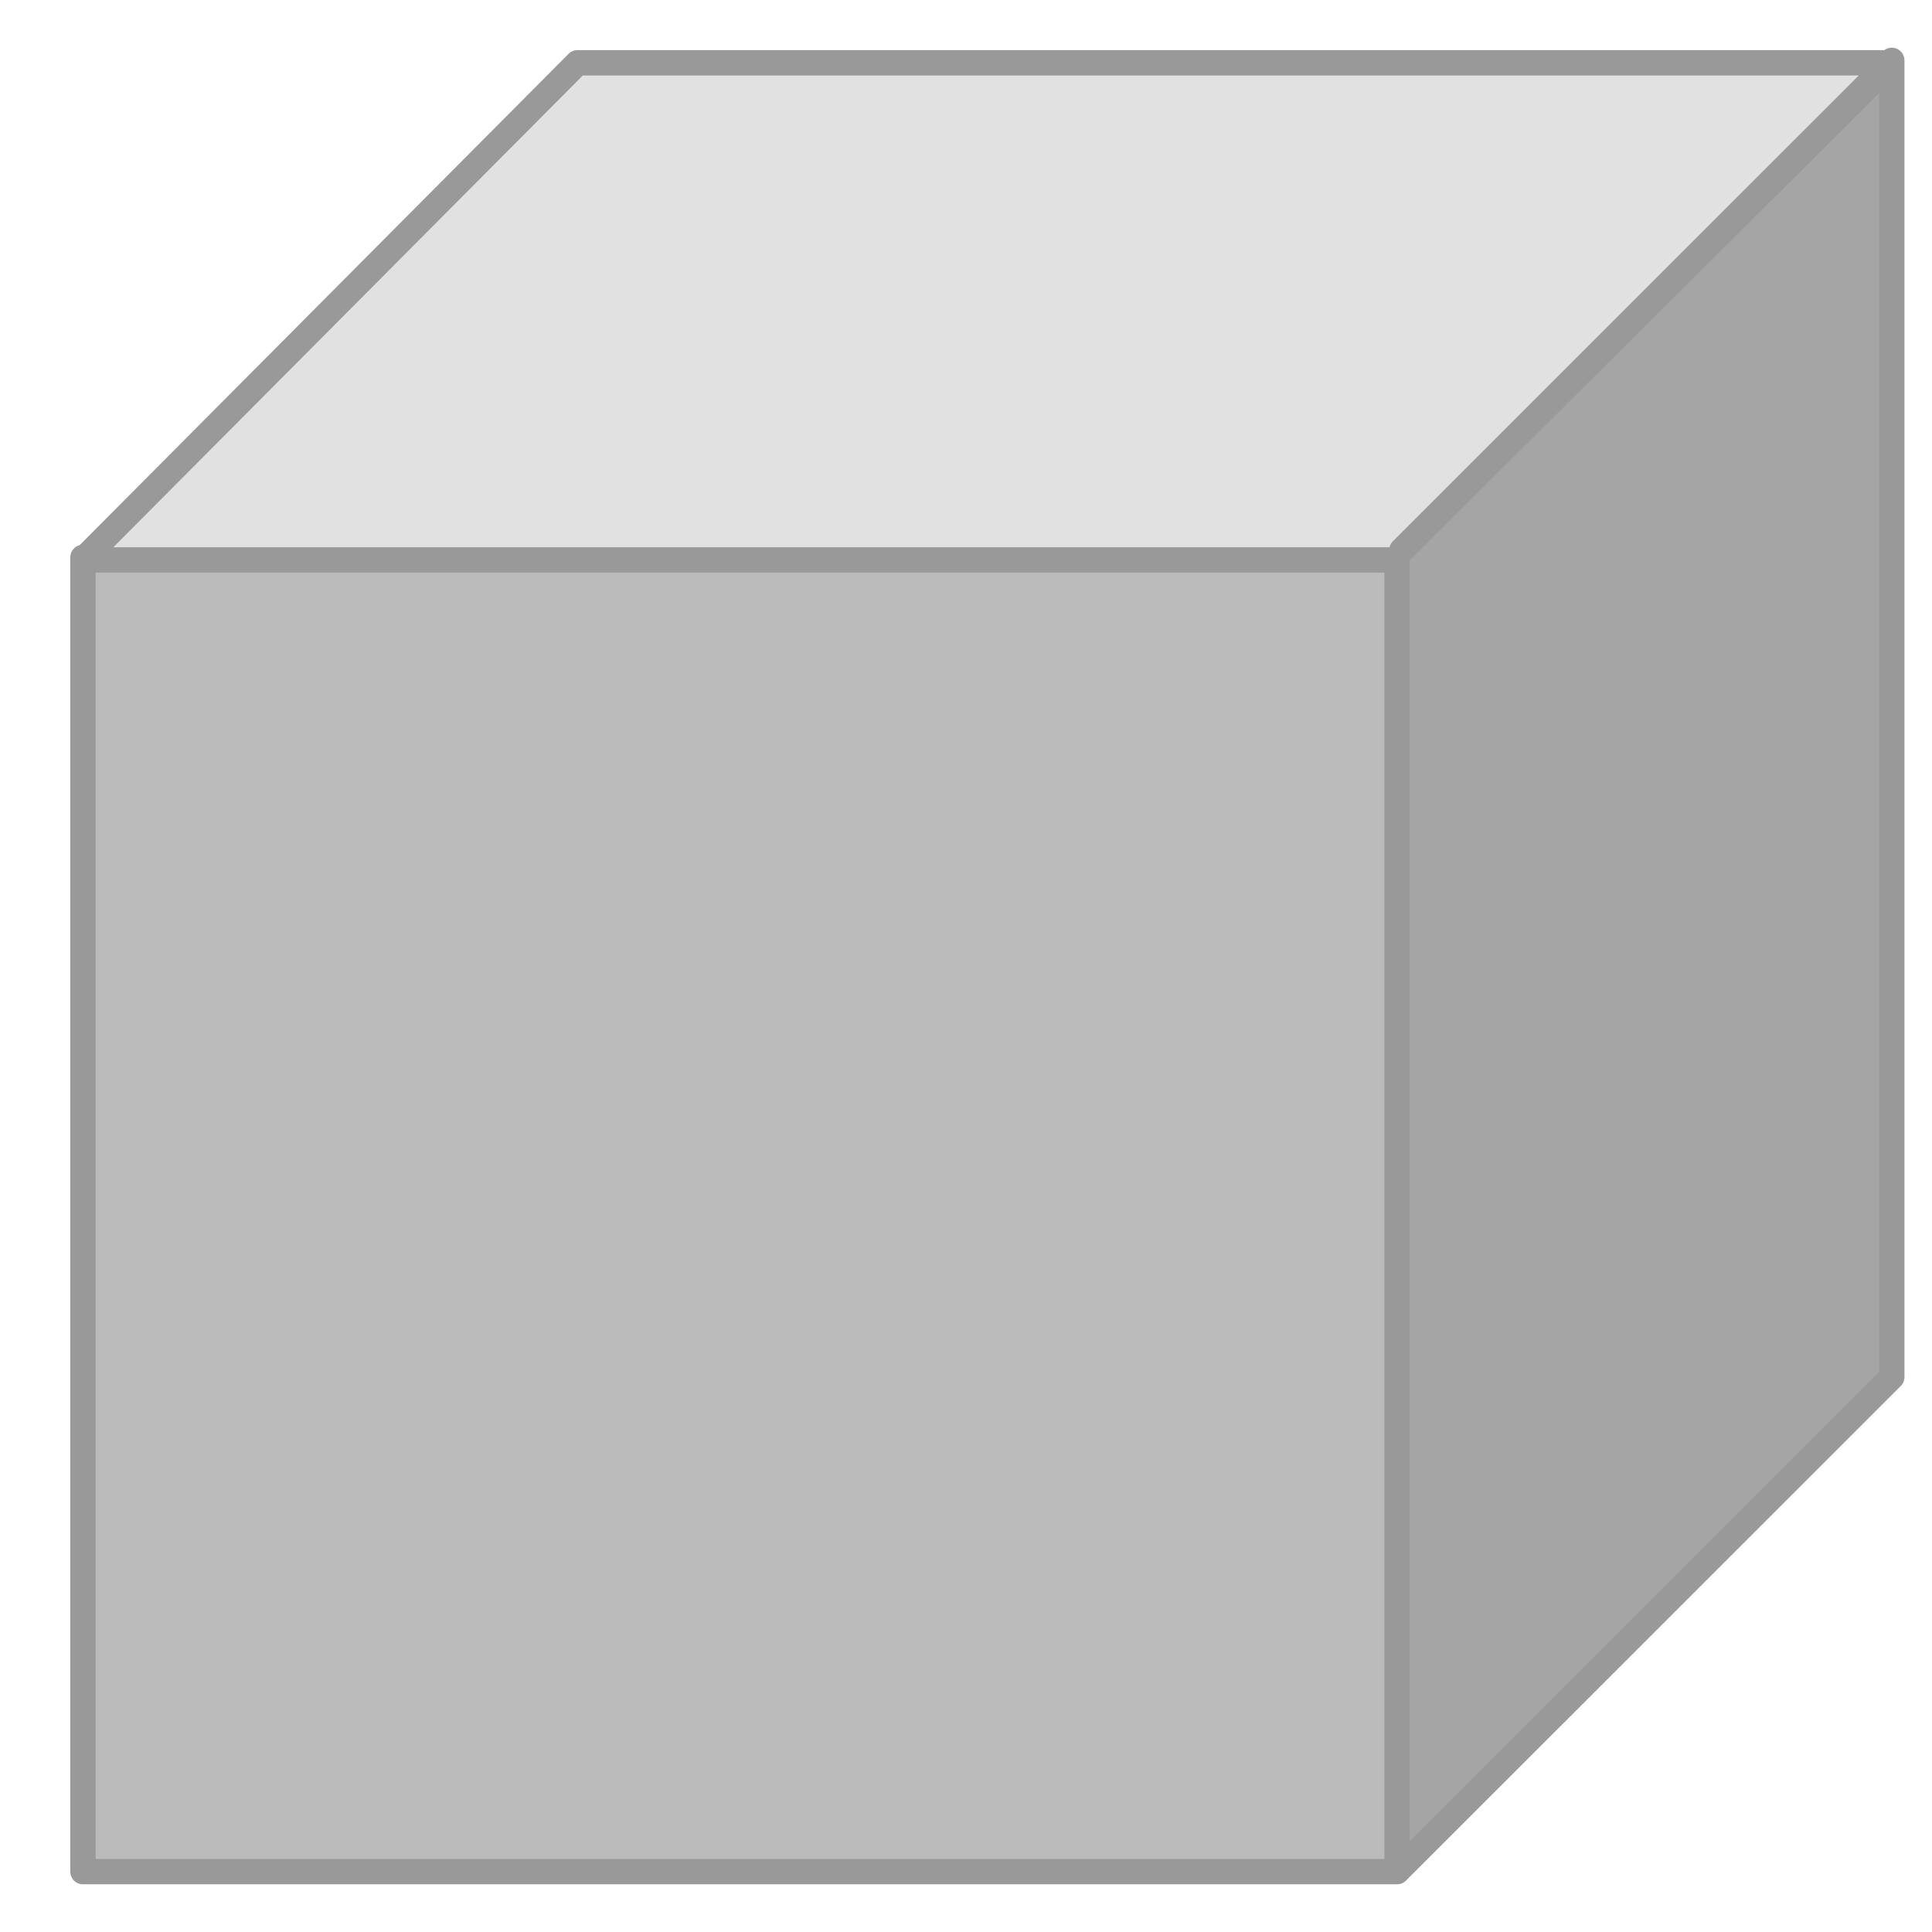 <svg width="16" height="16" viewBox="0 0 16 16" fill="none" xmlns="http://www.w3.org/2000/svg">
<path d="M15.667 0.54H4.763V11.424H15.667V0.54Z" fill="#999999"/>
<path d="M11.57 4.636H0.667L4.763 0.52H15.647" fill="#E1E1E1"/>
<path d="M15.667 11.423L11.57 15.499V4.636L15.667 0.52" fill="#A5A5A5"/>
<path d="M11.667 4.616H0.667V15.5H11.667V4.616Z" fill="#BBBBBB"/>
<path d="M11.55 4.637H0.687M11.57 15.5H0.687V4.616H0.707L4.783 0.52H15.667L11.61 4.556L15.667 0.5V11.404L11.57 15.5ZM11.57 15.5V4.616" stroke="#999999" stroke-width="0.21" stroke-linecap="round" stroke-linejoin="round"/>
</svg>
